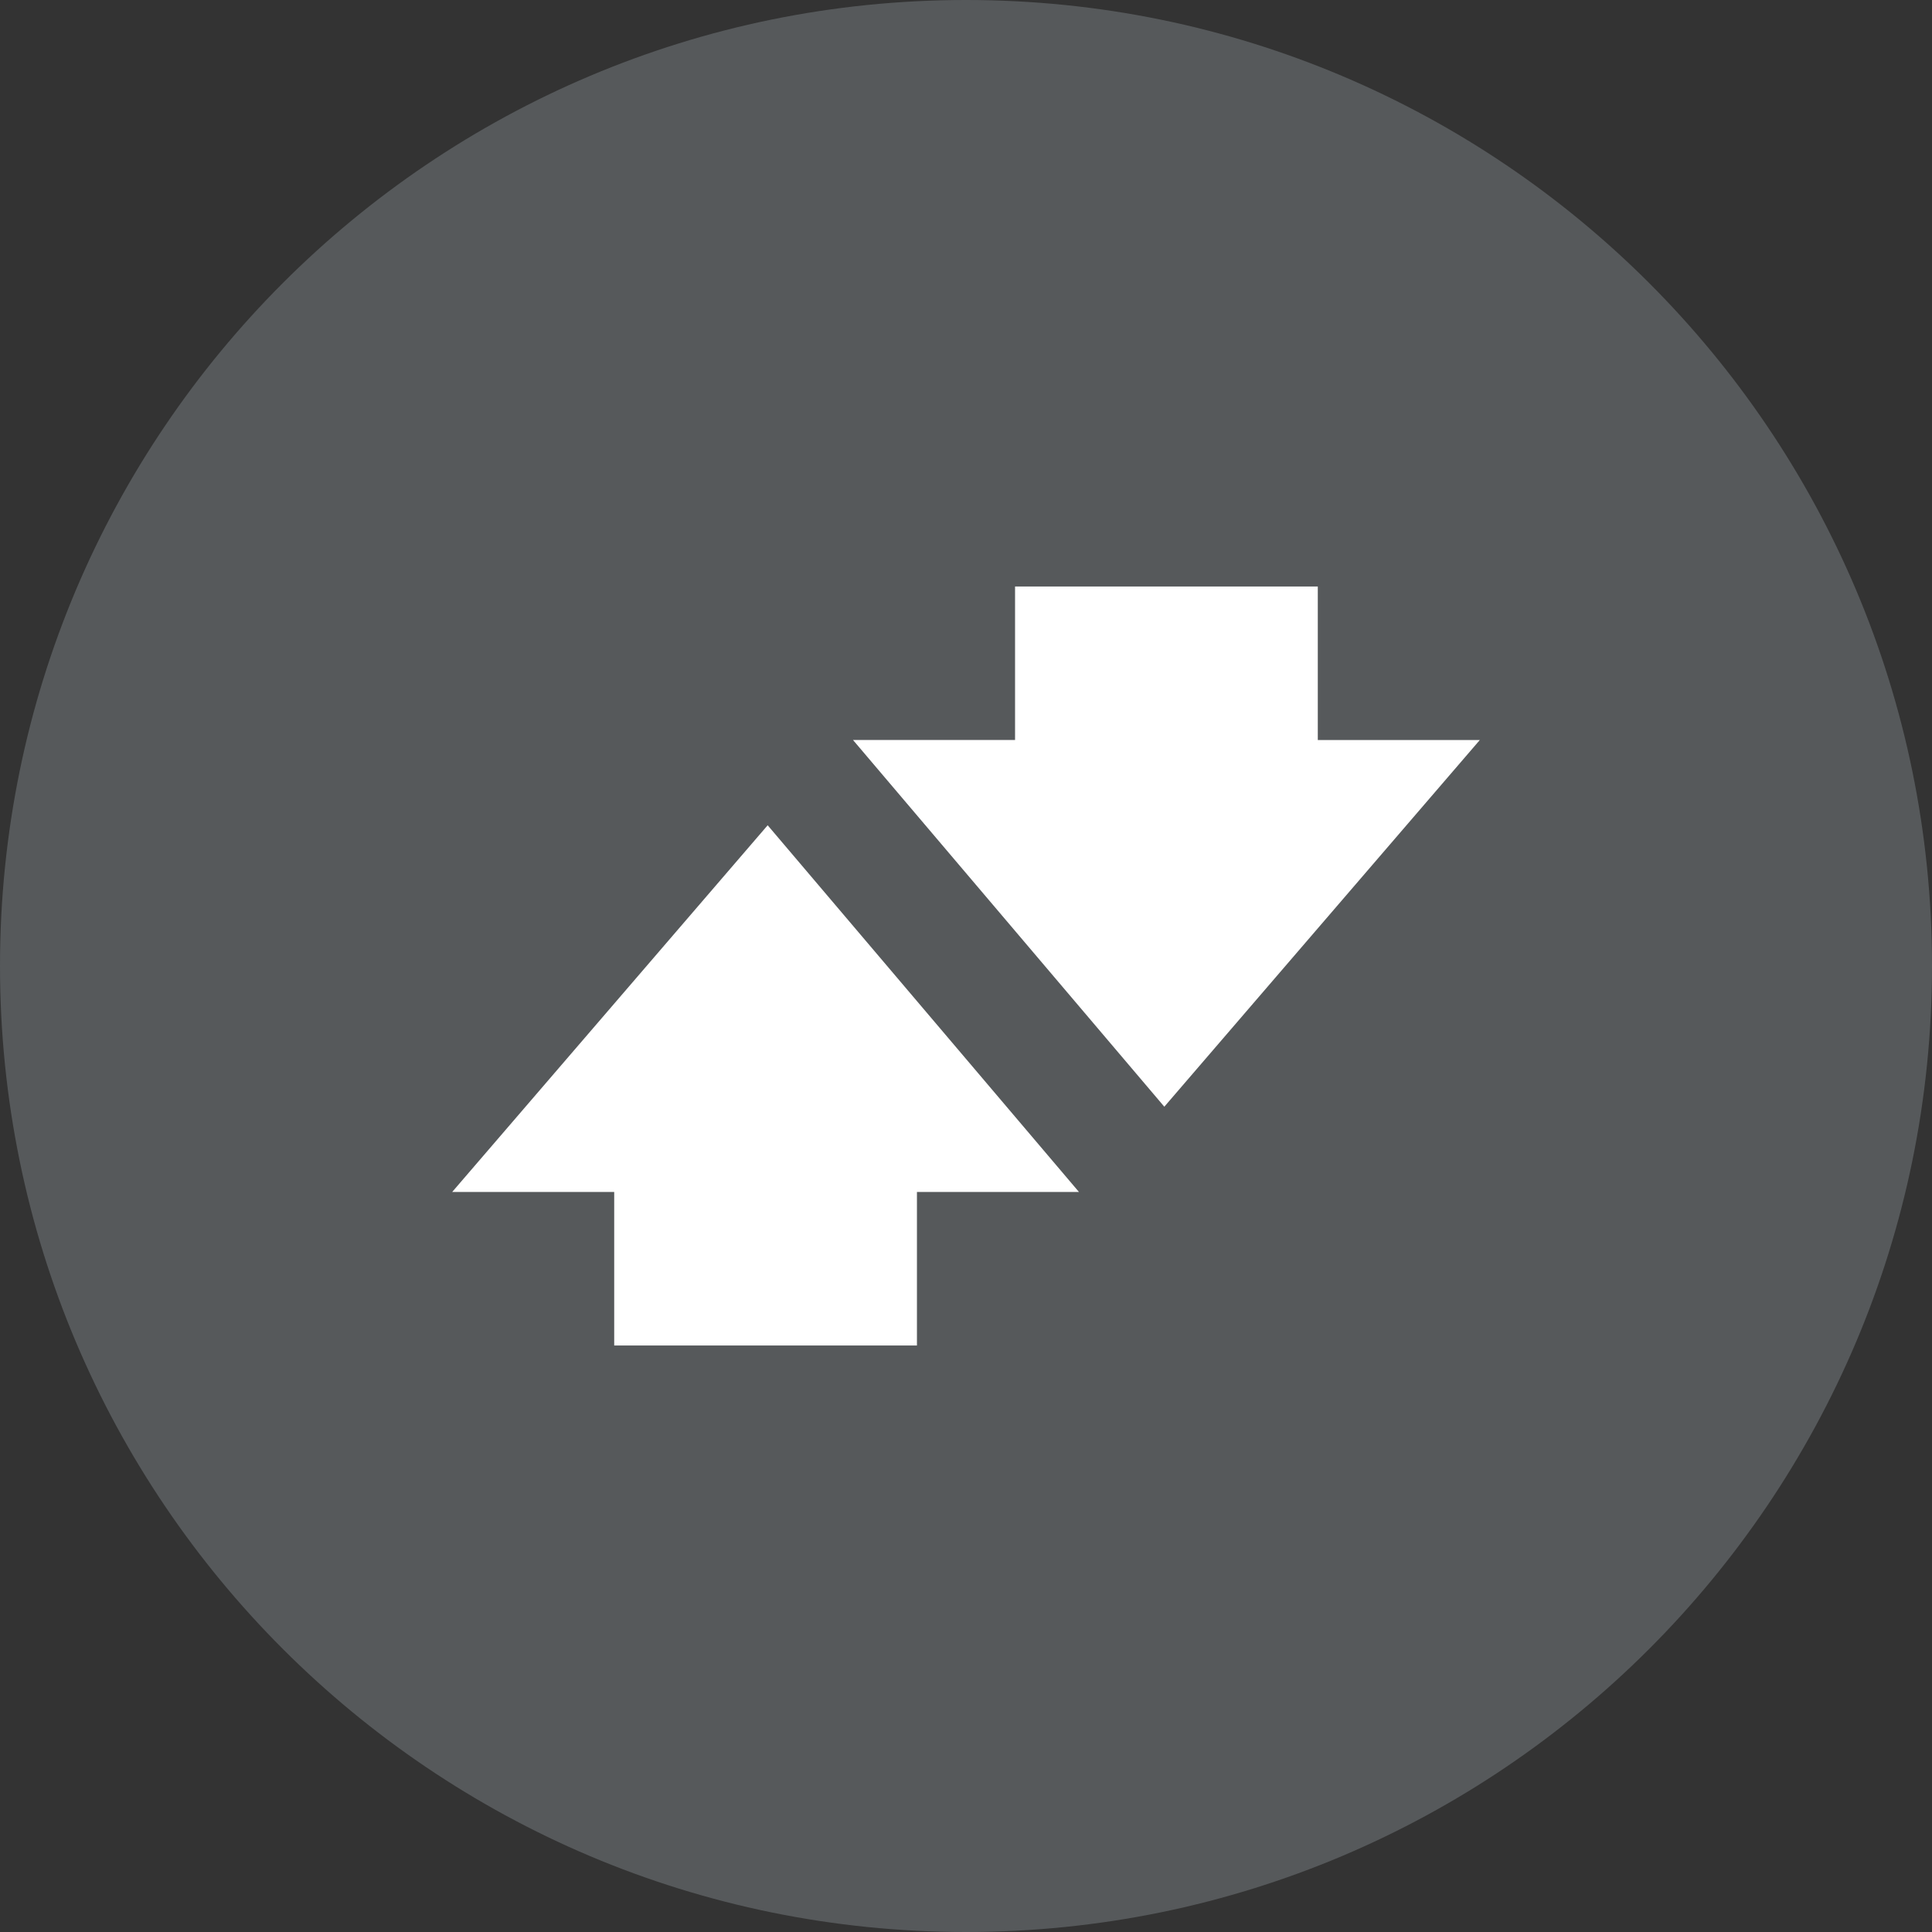 <svg width="1024" height="1024" viewBox="0 0 1024 1024" fill="none" xmlns="http://www.w3.org/2000/svg">
<rect x="0" y="0" width="1024" height="1024" fill="#333333" stroke="none"/>
<g clip-path="url(#clip0_2_1578)">
<path d="M512 1024C794.77 1024 1024 794.77 1024 512C1024 229.23 794.77 0 512 0C229.23 0 0 229.23 0 512C0 794.77 229.23 1024 512 1024Z" fill="#56595B"/>
<path d="M698.46 310.85H538V392.21H452.11L617.11 586.58L784.34 392.22H698.46V310.85ZM239.66 631.78H325.54V713.14H486V631.78H571.88L406.88 437.41L239.66 631.78Z" fill="white"/>
</g>
<defs>
<clipPath id="clip0_2_1578">
<rect width="1024" height="1024" fill="white"/>
</clipPath>
</defs>
</svg>
